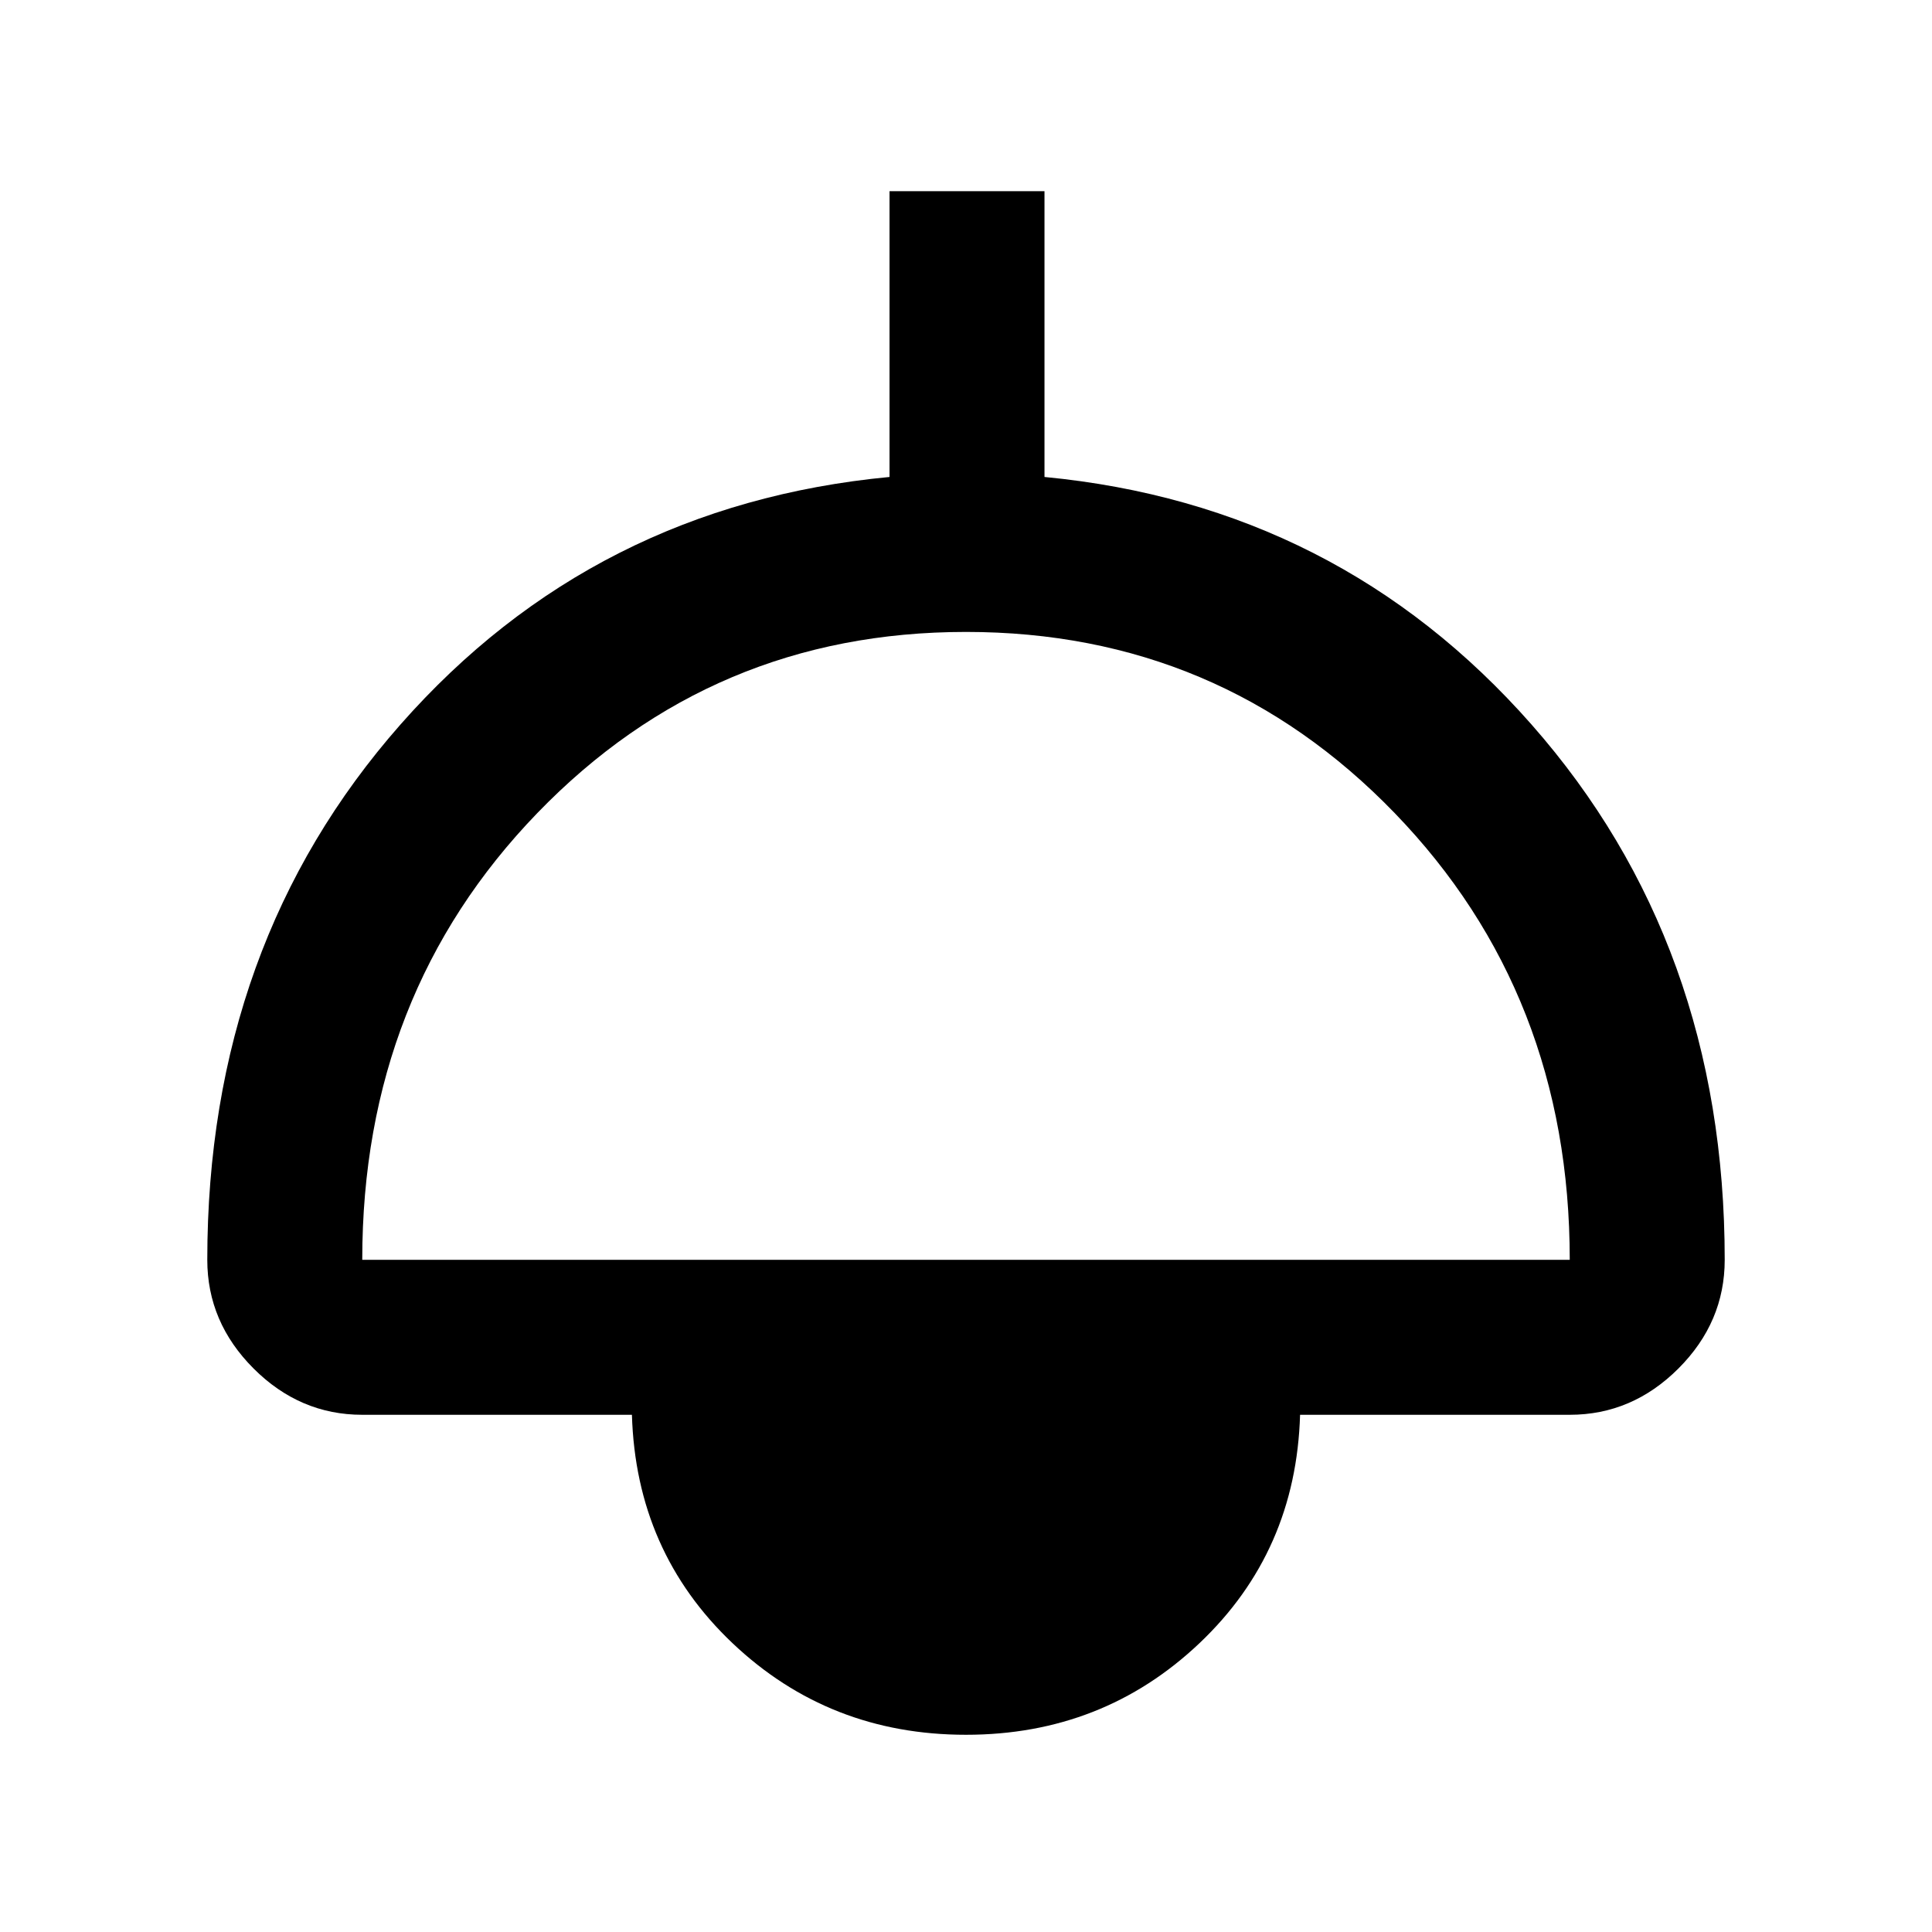 <svg xmlns="http://www.w3.org/2000/svg" height="48" width="48"><path d="M24 43.1q-3.4 0-5.8-2.275t-2.5-5.675H9q-1.55 0-2.7-1.15-1.15-1.15-1.15-2.7 0-7.85 4.8-13.3 4.8-5.45 12.15-6.15v-7.1h3.85v7.1q7.3.7 12.1 6.15t4.8 13.3q0 1.55-1.15 2.7-1.15 1.15-2.7 1.15h-6.7q-.1 3.4-2.5 5.675T24 43.1ZM9 31.3h30q0-6.6-4.35-11.1T24 15.7q-6.3 0-10.65 4.5Q9 24.7 9 31.3Z"/></svg>